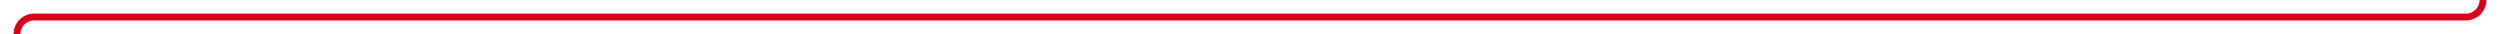 ﻿<?xml version="1.0" encoding="utf-8"?>
<svg version="1.1" xmlns:xlink="http://www.w3.org/1999/xlink" width="734px" height="10px" preserveAspectRatio="xMinYMid meet" viewBox="185 380 734 8" xmlns="http://www.w3.org/2000/svg">
  <path d="M 919 292  A 5 5 0 0 0 914 297 L 914 379  A 5 5 0 0 1 909 384 L 195 384  A 5 5 0 0 0 190 389 L 190 616  " stroke-width="2" stroke-dasharray="0" stroke="rgba(217, 0, 27, 1)" fill="none" class="stroke" />
  <path d="M 920.5 288.5  A 3.5 3.5 0 0 0 917 292 A 3.5 3.5 0 0 0 920.5 295.5 A 3.5 3.5 0 0 0 924 292 A 3.5 3.5 0 0 0 920.5 288.5 Z M 920.5 290.5  A 1.5 1.5 0 0 1 922 292 A 1.5 1.5 0 0 1 920.5 293.5 A 1.5 1.5 0 0 1 919 292 A 1.5 1.5 0 0 1 920.5 290.5 Z M 182 608.6  L 190 618  L 198 608.6  L 190 612.2  L 182 608.6  Z " fill-rule="nonzero" fill="rgba(217, 0, 27, 1)" stroke="none" class="fill" />
</svg>